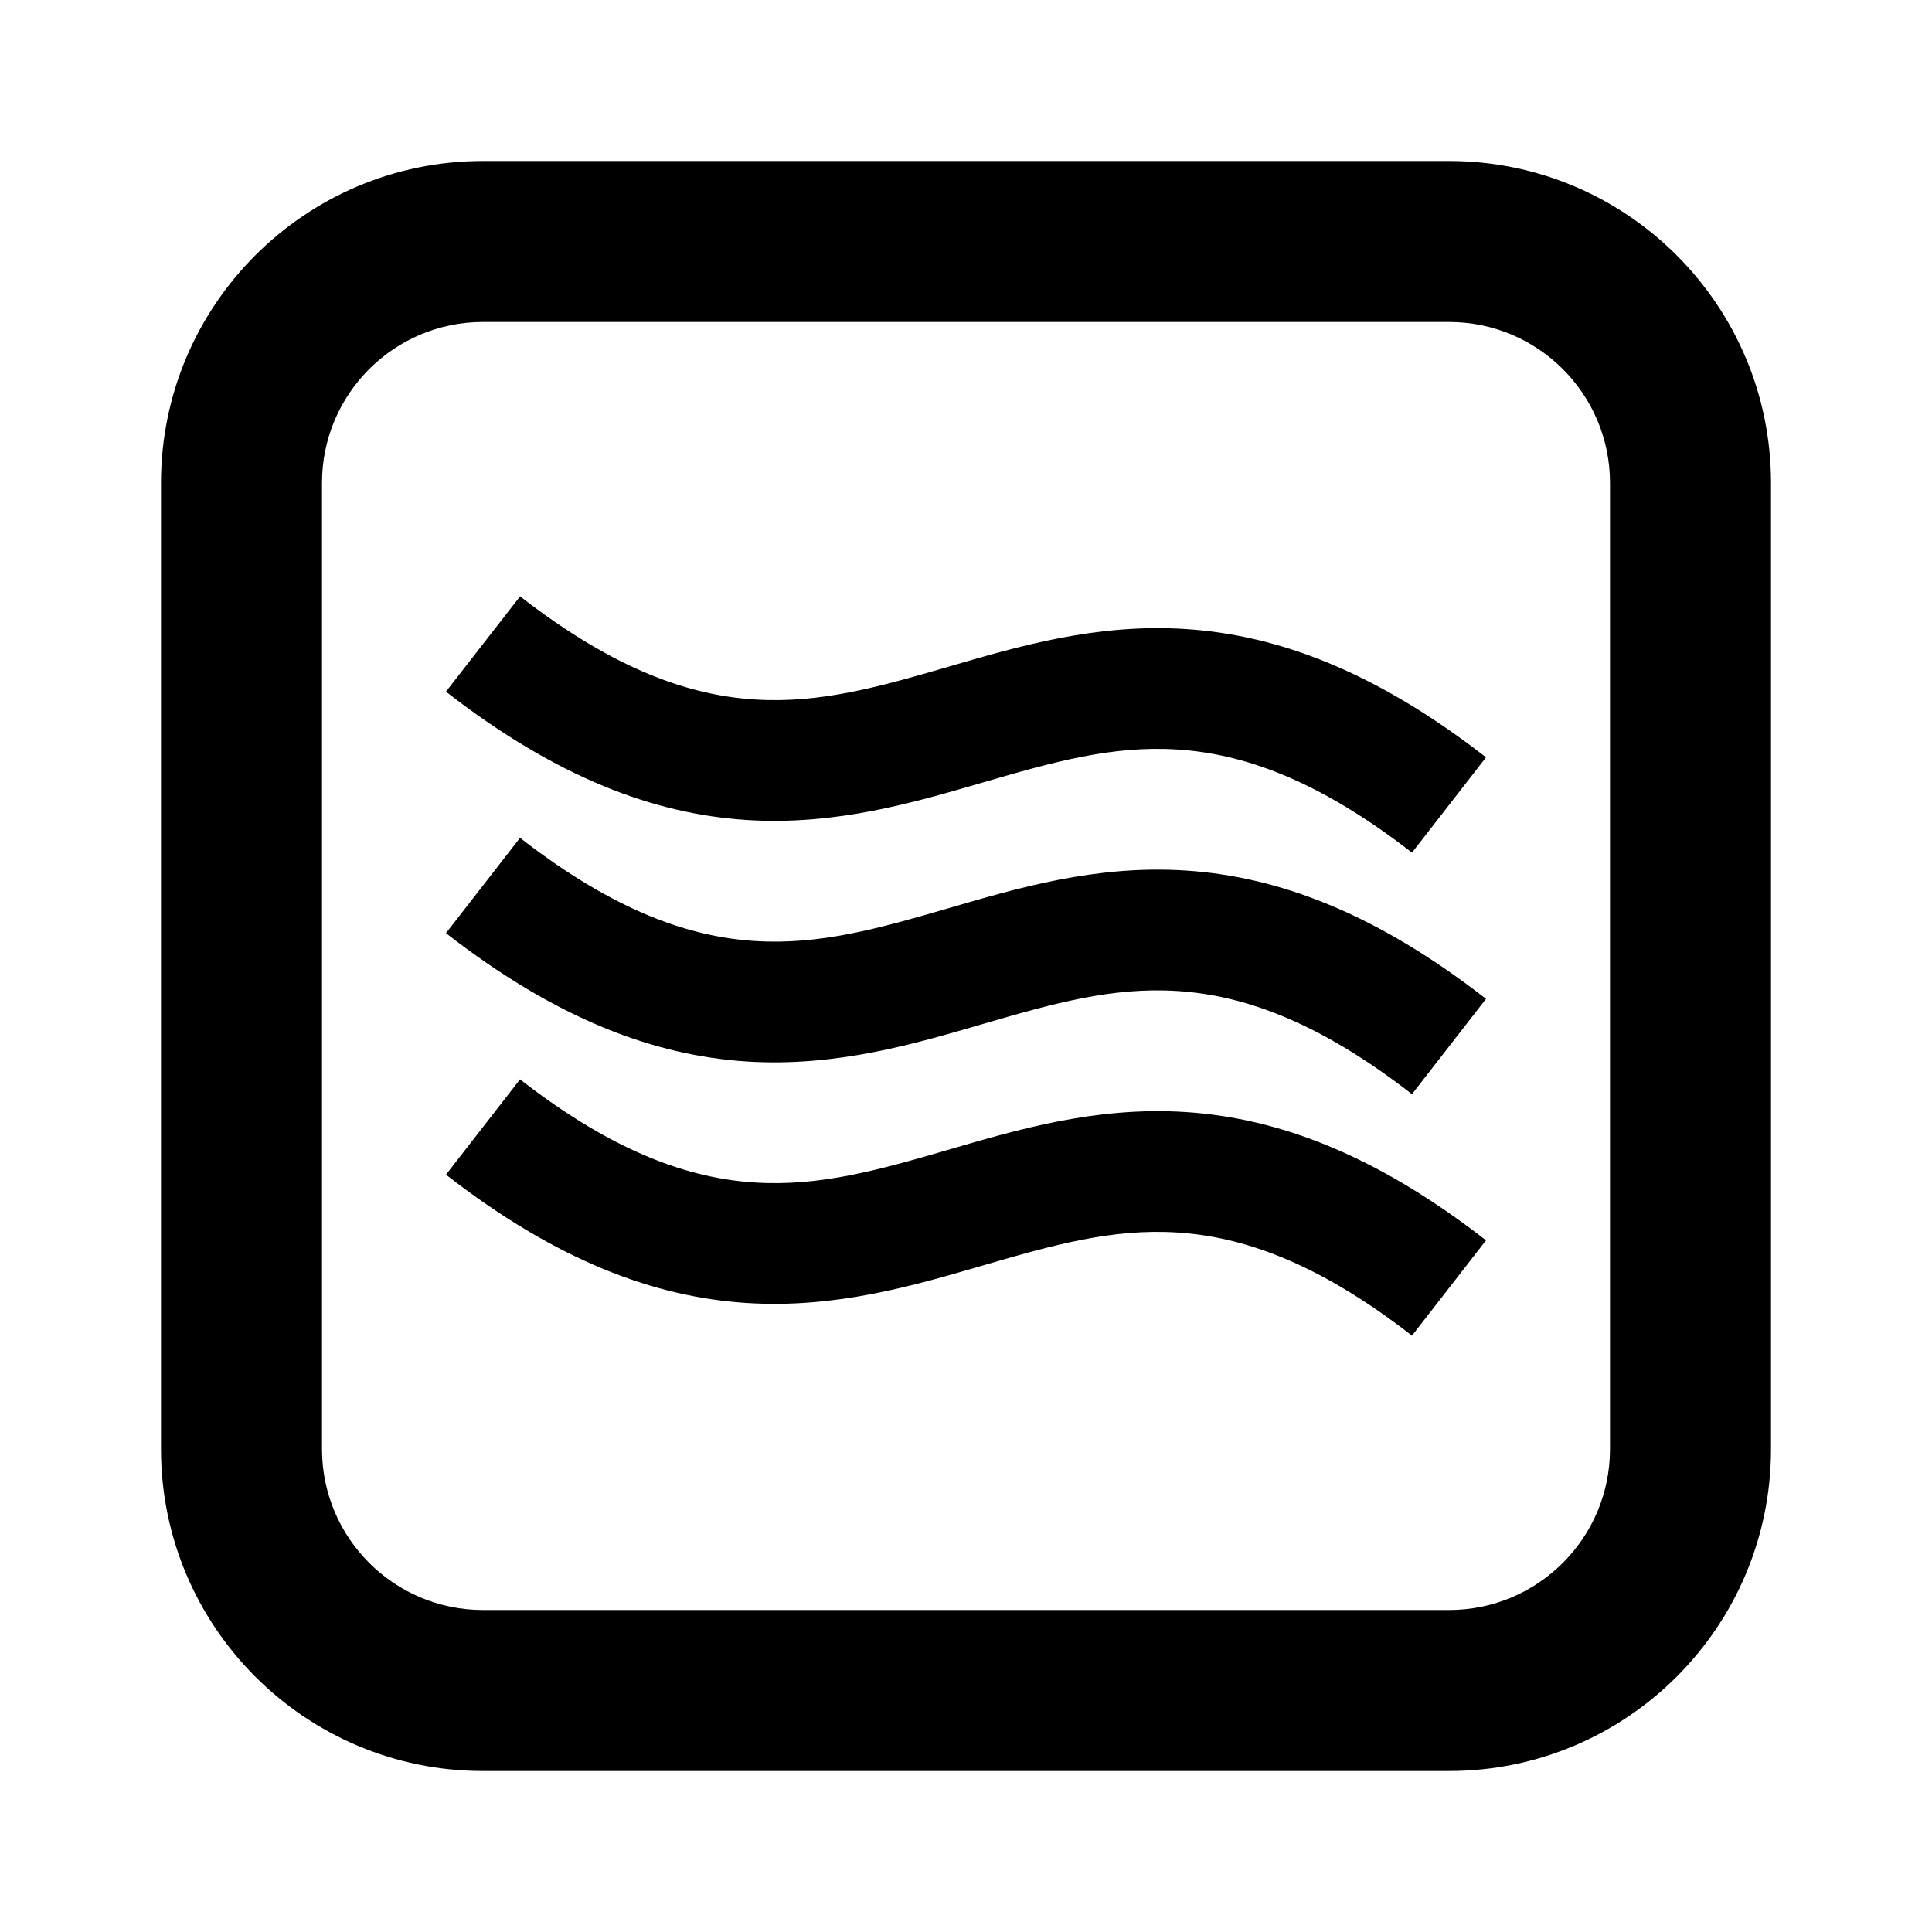 <svg viewBox="0 0 24 24" focusable="false" width="24" height="24" aria-hidden="true" class="svg-icon" xmlns="http://www.w3.org/2000/svg"><path d="M6.46 13.408c1.192.927 2.124 1.23 2.91 1.281.813.053 1.548-.155 2.42-.409.842-.245 1.821-.538 2.937-.466 1.142.074 2.354.521 3.733 1.594l-.92 1.184c-1.192-.927-2.124-1.23-2.91-1.281-.813-.053-1.548.155-2.42.409-.842.245-1.821.538-2.937.466-1.142-.074-2.354-.521-3.733-1.594l.92-1.184zm0-3c1.192.927 2.124 1.23 2.91 1.281.813.053 1.548-.155 2.42-.409.842-.245 1.821-.538 2.937-.466 1.142.074 2.354.521 3.733 1.594l-.92 1.184c-1.192-.927-2.124-1.23-2.91-1.281-.813-.053-1.548.155-2.42.409-.842.245-1.821.538-2.937.466-1.142-.074-2.354-.521-3.733-1.594l.92-1.184zm.001-3c1.191.927 2.123 1.23 2.909 1.281.813.053 1.548-.155 2.42-.409.842-.245 1.821-.538 2.937-.466 1.142.074 2.354.521 3.733 1.594l-.92 1.184c-1.192-.927-2.124-1.23-2.91-1.281-.813-.053-1.548.155-2.42.409-.842.245-1.821.538-2.937.466-1.142-.074-2.354-.521-3.733-1.594L6 8l.461-.592z"></path><path fill-rule="evenodd" clip-rule="evenodd" d="M18 2c2.209 0 4 1.791 4 4v12c0 2.209-1.791 4-4 4H6c-2.209 0-4-1.791-4-4V6c0-2.209 1.791-4 4-4h12zM6 4c-1.105 0-2 .895-2 2v12c0 1.105.895 2 2 2h12c1.105 0 2-.895 2-2V6c0-1.105-.895-2-2-2H6z"></path></svg>